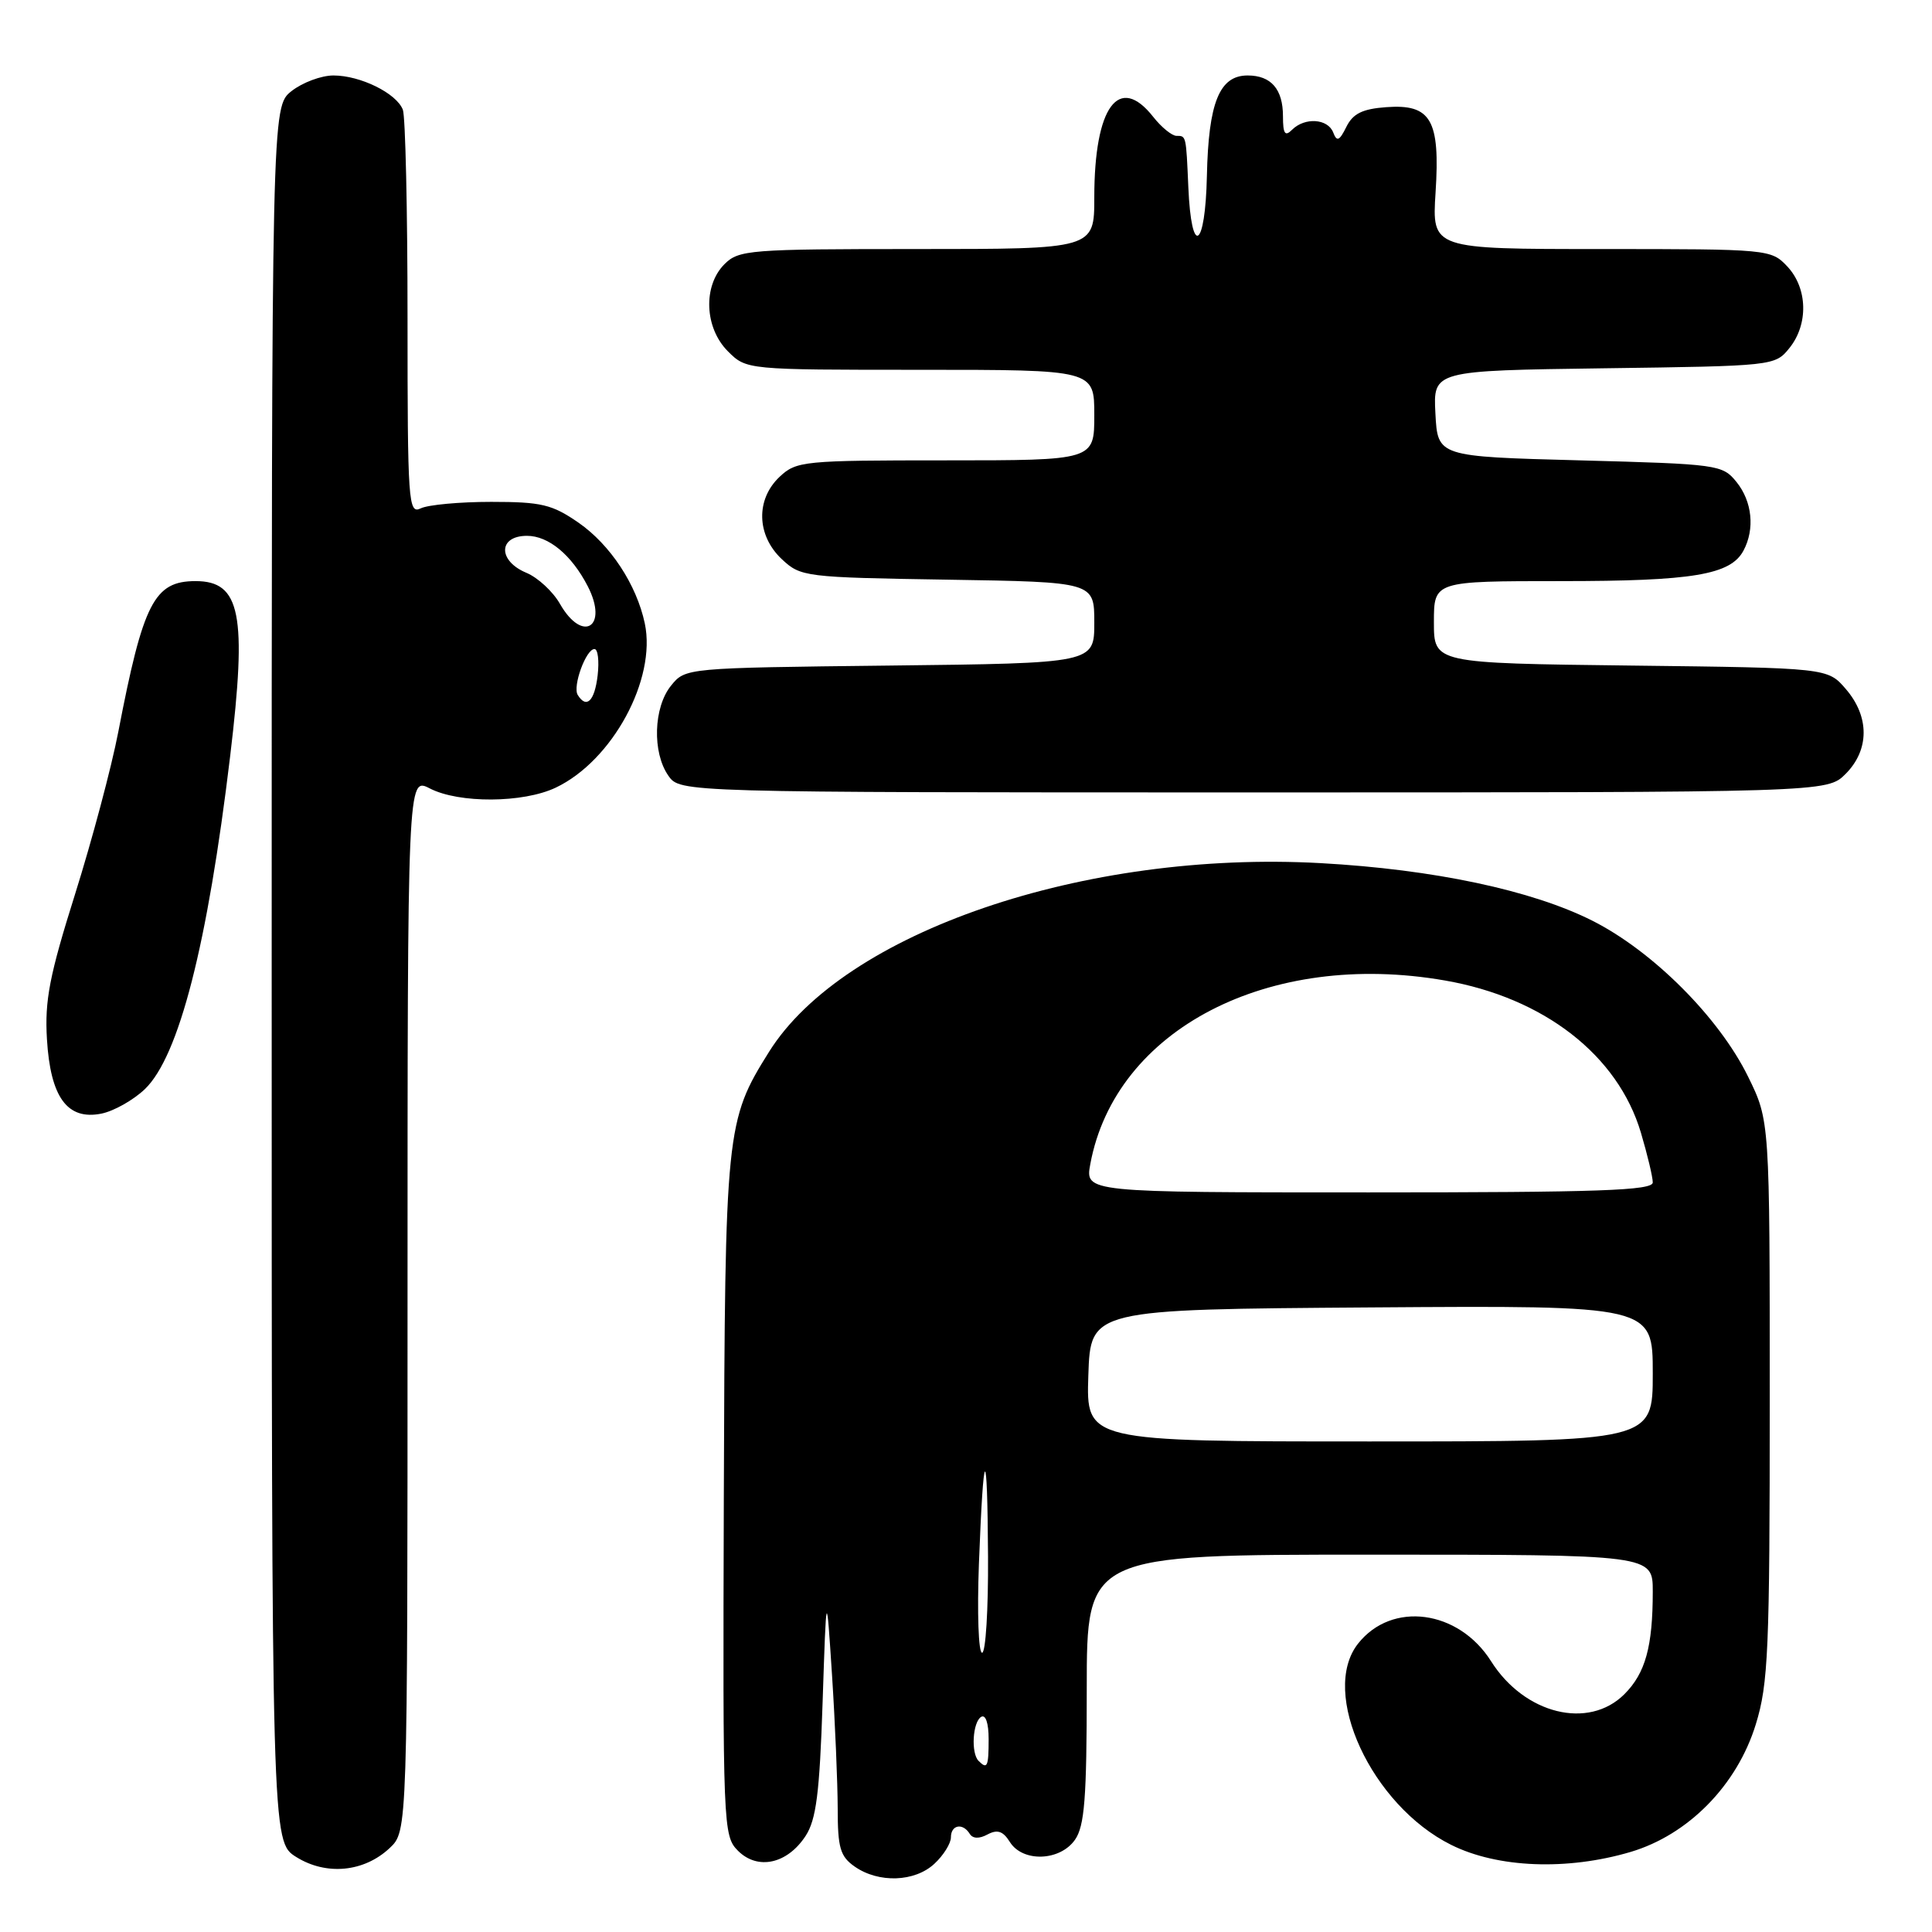 <?xml version="1.0" encoding="UTF-8" standalone="no"?>
<!DOCTYPE svg PUBLIC "-//W3C//DTD SVG 1.1//EN" "http://www.w3.org/Graphics/SVG/1.1/DTD/svg11.dtd" >
<svg xmlns="http://www.w3.org/2000/svg" xmlns:xlink="http://www.w3.org/1999/xlink" version="1.1" viewBox="0 0 256 256">
 <g >
 <path fill="currentColor"
d=" M 123.81 246.96 C 125.02 245.84 126.00 244.26 126.00 243.46 C 126.00 241.79 127.58 241.50 128.50 243.00 C 128.90 243.64 129.76 243.67 130.86 243.07 C 132.17 242.38 132.91 242.63 133.81 244.07 C 135.51 246.79 140.45 246.62 142.44 243.78 C 143.71 241.97 144.00 238.25 144.00 223.78 C 144.00 206.00 144.00 206.00 181.50 206.00 C 219.00 206.00 219.00 206.00 219.00 210.88 C 219.00 218.18 218.03 221.70 215.24 224.49 C 210.49 229.23 202.01 227.14 197.58 220.13 C 193.27 213.30 184.42 212.12 179.95 217.79 C 174.83 224.27 181.73 239.20 192.28 244.45 C 198.43 247.52 207.66 247.88 216.07 245.39 C 223.71 243.12 230.17 236.55 232.65 228.49 C 234.31 223.12 234.50 218.66 234.50 185.50 C 234.50 148.50 234.50 148.50 231.63 142.66 C 227.79 134.83 219.03 126.06 211.02 122.01 C 202.99 117.96 189.97 115.20 175.00 114.37 C 143.68 112.64 111.83 123.53 101.91 139.36 C 96.18 148.51 96.07 149.60 95.91 198.36 C 95.77 242.16 95.82 243.26 97.79 245.24 C 100.40 247.84 104.31 246.99 106.74 243.28 C 108.15 241.12 108.60 237.64 109.00 225.55 C 109.50 210.50 109.50 210.50 110.25 222.00 C 110.66 228.32 110.99 236.26 111.00 239.63 C 111.00 244.85 111.33 245.99 113.25 247.33 C 116.43 249.55 121.21 249.38 123.81 246.96 Z  M 51.64 244.87 C 54.00 242.65 54.00 242.65 54.00 172.80 C 54.00 102.95 54.00 102.95 56.95 104.47 C 60.82 106.47 69.31 106.42 73.63 104.37 C 81.14 100.81 87.00 90.01 85.44 82.61 C 84.35 77.47 80.88 72.19 76.66 69.26 C 73.16 66.84 71.75 66.50 65.09 66.50 C 60.91 66.50 56.71 66.89 55.75 67.36 C 54.11 68.16 54.00 66.63 54.00 42.19 C 54.00 27.87 53.72 15.44 53.38 14.54 C 52.54 12.36 47.76 10.00 44.18 10.00 C 42.58 10.00 40.08 10.93 38.63 12.07 C 36.00 14.15 36.00 14.15 36.00 129.09 C 36.00 244.03 36.00 244.03 39.25 246.06 C 43.23 248.55 48.24 248.07 51.64 244.87 Z  M 19.19 144.32 C 23.71 139.99 27.50 125.21 30.50 100.17 C 32.75 81.40 31.88 77.00 25.92 77.00 C 20.43 77.00 18.97 79.85 15.67 97.00 C 14.77 101.67 12.19 111.35 9.94 118.50 C 6.56 129.24 5.91 132.57 6.22 137.69 C 6.68 145.40 8.92 148.47 13.44 147.56 C 15.08 147.23 17.67 145.77 19.19 144.32 Z  M 244.55 102.55 C 247.72 99.37 247.74 94.97 244.59 91.31 C 242.18 88.50 242.18 88.50 216.09 88.19 C 190.00 87.88 190.00 87.88 190.00 82.44 C 190.00 77.00 190.00 77.00 206.85 77.00 C 224.32 77.00 229.30 76.17 231.02 72.96 C 232.55 70.10 232.18 66.44 230.09 63.86 C 228.24 61.57 227.65 61.49 209.34 61.00 C 190.50 60.50 190.50 60.50 190.20 54.80 C 189.90 49.11 189.90 49.11 212.54 48.80 C 234.96 48.50 235.20 48.48 237.09 46.14 C 239.65 42.98 239.53 38.19 236.83 35.31 C 234.68 33.03 234.38 33.00 212.19 33.00 C 189.74 33.00 189.74 33.00 190.22 25.51 C 190.84 15.87 189.62 13.76 183.68 14.20 C 180.53 14.43 179.27 15.05 178.40 16.81 C 177.48 18.67 177.14 18.82 176.66 17.56 C 175.95 15.71 172.89 15.51 171.20 17.20 C 170.27 18.13 170.00 17.73 170.00 15.40 C 170.00 11.82 168.43 10.00 165.32 10.00 C 161.58 10.00 160.13 13.57 159.92 23.31 C 159.71 33.03 157.86 34.14 157.46 24.79 C 157.16 17.92 157.18 18.00 155.89 18.00 C 155.29 18.00 153.90 16.87 152.82 15.50 C 148.26 9.70 145.00 14.13 145.00 26.15 C 145.00 33.00 145.00 33.00 121.50 33.00 C 99.33 33.00 97.89 33.11 96.00 35.00 C 93.13 37.87 93.34 43.44 96.45 46.55 C 98.91 49.00 98.91 49.00 121.95 49.00 C 145.00 49.00 145.00 49.00 145.00 55.00 C 145.00 61.00 145.00 61.00 125.31 61.00 C 106.48 61.00 105.53 61.09 103.31 63.17 C 100.12 66.17 100.24 70.93 103.58 74.08 C 106.10 76.44 106.60 76.51 125.58 76.81 C 145.00 77.12 145.00 77.12 145.00 82.50 C 145.00 87.88 145.00 87.88 117.91 88.19 C 90.82 88.50 90.82 88.50 88.91 90.86 C 86.59 93.73 86.41 99.71 88.56 102.78 C 90.11 105.00 90.11 105.00 166.10 105.00 C 242.09 105.00 242.09 105.00 244.55 102.55 Z  M 129.67 233.33 C 128.64 232.31 128.88 228.19 130.00 227.50 C 130.60 227.13 131.00 228.32 131.00 230.44 C 131.00 234.10 130.82 234.49 129.67 233.33 Z  M 129.71 207.25 C 130.32 191.28 130.83 190.86 130.92 206.25 C 130.96 213.26 130.61 219.00 130.13 219.00 C 129.65 219.00 129.47 213.71 129.71 207.25 Z  M 144.21 182.25 C 144.50 173.50 144.50 173.50 181.75 173.24 C 219.00 172.98 219.00 172.98 219.00 181.99 C 219.00 191.00 219.00 191.00 181.46 191.00 C 143.92 191.00 143.92 191.00 144.21 182.25 Z  M 144.47 154.25 C 147.78 136.39 168.12 125.85 191.46 129.92 C 204.58 132.20 214.38 139.82 217.43 150.09 C 218.29 152.99 219.00 155.96 219.00 156.68 C 219.00 157.75 211.85 158.00 181.39 158.00 C 143.78 158.00 143.78 158.00 144.47 154.25 Z  M 76.55 92.08 C 75.85 90.94 77.65 86.00 78.77 86.00 C 79.23 86.00 79.41 87.58 79.19 89.50 C 78.79 92.90 77.71 93.96 76.55 92.08 Z  M 74.20 80.02 C 73.27 78.38 71.26 76.53 69.75 75.90 C 65.95 74.32 66.00 71.00 69.83 71.00 C 72.69 71.00 75.74 73.53 77.88 77.68 C 80.66 83.08 77.21 85.28 74.20 80.02 Z "/>
</g>
</svg>